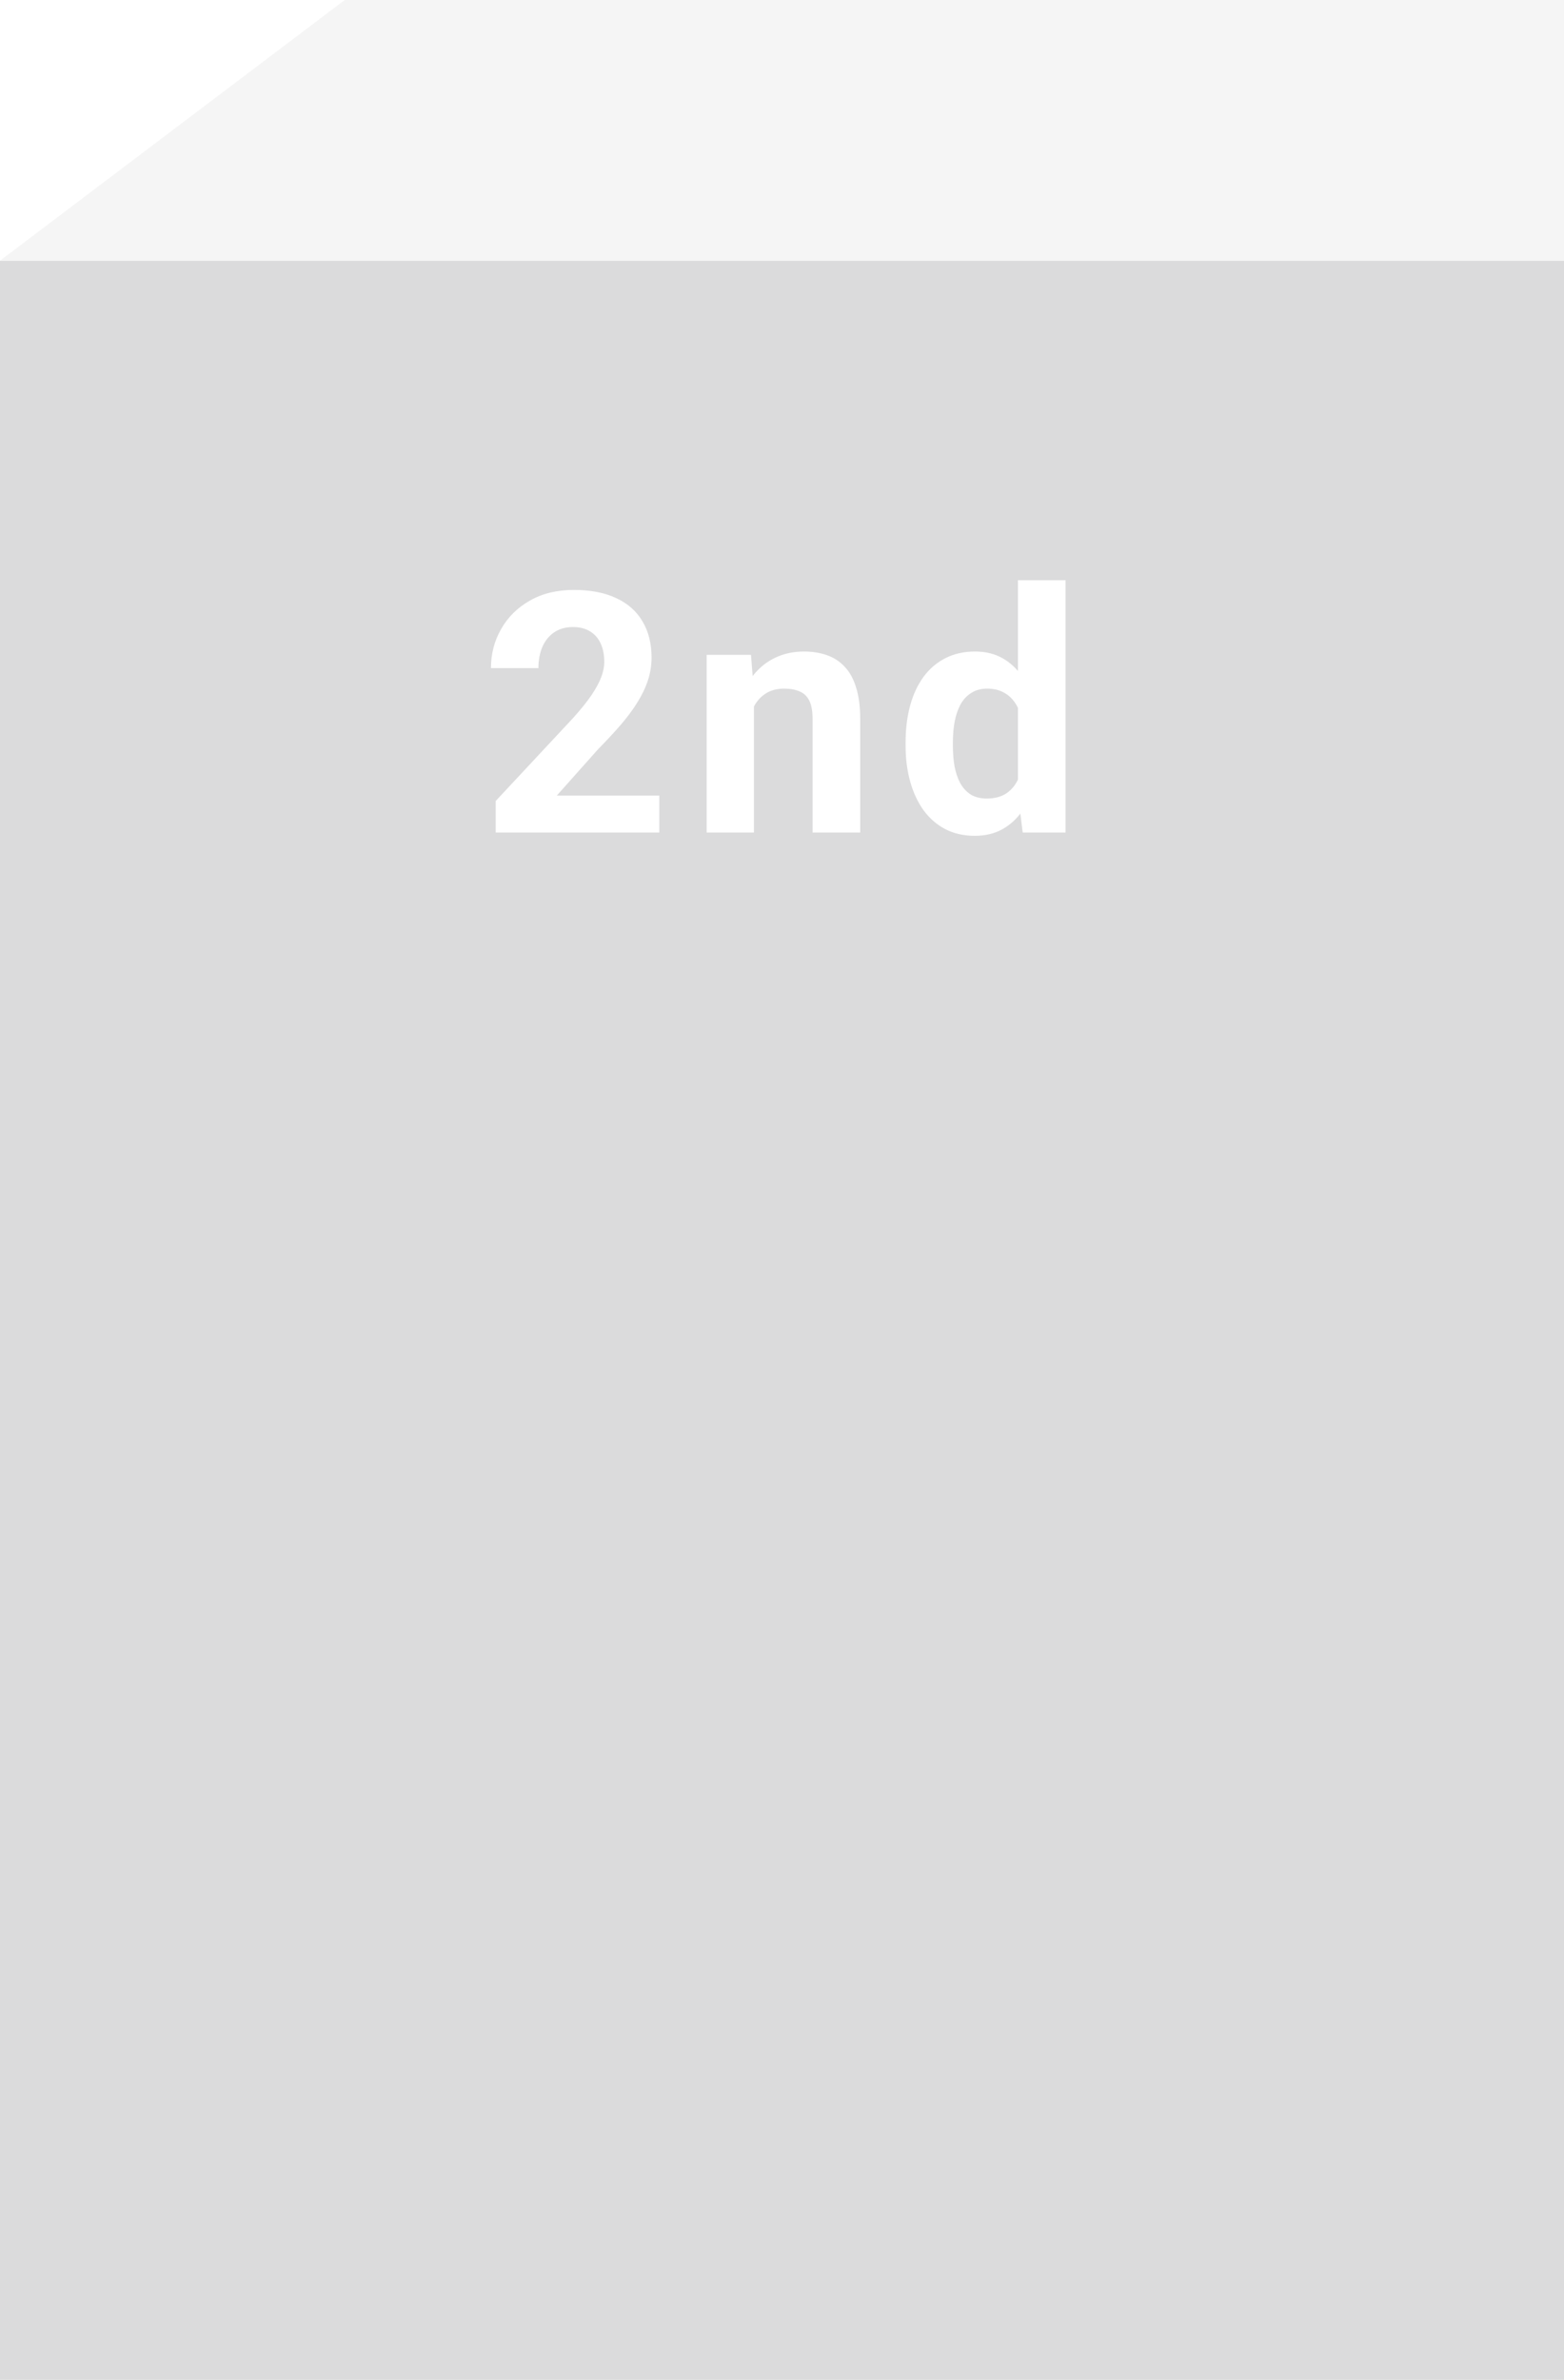 <svg width="186" height="283" viewBox="0 0 186 283" fill="none" xmlns="http://www.w3.org/2000/svg">
<rect y="31" width="186" height="252" fill="#DBDBDC"/>
<g filter="url(#filter0_d_0_1)">
<path d="M78.406 89.606V94H58.953V90.25L68.152 80.387C69.077 79.358 69.806 78.453 70.34 77.672C70.874 76.878 71.258 76.168 71.492 75.543C71.74 74.905 71.863 74.299 71.863 73.727C71.863 72.867 71.72 72.132 71.434 71.519C71.147 70.894 70.724 70.413 70.164 70.074C69.617 69.736 68.94 69.566 68.133 69.566C67.273 69.566 66.531 69.775 65.906 70.191C65.294 70.608 64.826 71.188 64.5 71.93C64.188 72.672 64.031 73.512 64.031 74.449H58.387C58.387 72.757 58.79 71.207 59.598 69.801C60.405 68.382 61.544 67.255 63.016 66.422C64.487 65.576 66.232 65.152 68.25 65.152C70.242 65.152 71.922 65.478 73.289 66.129C74.669 66.767 75.711 67.691 76.414 68.902C77.13 70.1 77.488 71.533 77.488 73.199C77.488 74.137 77.338 75.055 77.039 75.953C76.74 76.838 76.31 77.724 75.75 78.609C75.203 79.482 74.539 80.367 73.758 81.266C72.977 82.164 72.111 83.095 71.16 84.059L66.219 89.606H78.406ZM89.664 77.379V94H84.039V72.867H89.312L89.664 77.379ZM88.844 82.691H87.32C87.32 81.129 87.522 79.723 87.926 78.473C88.329 77.21 88.896 76.135 89.625 75.25C90.354 74.352 91.22 73.668 92.223 73.199C93.238 72.717 94.371 72.477 95.621 72.477C96.611 72.477 97.516 72.62 98.336 72.906C99.156 73.193 99.859 73.648 100.445 74.273C101.044 74.898 101.5 75.725 101.812 76.754C102.138 77.783 102.301 79.039 102.301 80.523V94H96.637V80.504C96.637 79.566 96.507 78.837 96.246 78.316C95.986 77.796 95.602 77.431 95.094 77.223C94.599 77.001 93.987 76.891 93.258 76.891C92.503 76.891 91.845 77.04 91.285 77.34C90.738 77.639 90.283 78.056 89.918 78.59C89.566 79.111 89.299 79.723 89.117 80.426C88.935 81.129 88.844 81.884 88.844 82.691ZM121.059 89.391V64H126.723V94H121.625L121.059 89.391ZM107.699 83.688V83.277C107.699 81.663 107.882 80.198 108.246 78.883C108.611 77.555 109.145 76.415 109.848 75.465C110.551 74.514 111.417 73.779 112.445 73.258C113.474 72.737 114.646 72.477 115.961 72.477C117.198 72.477 118.279 72.737 119.203 73.258C120.141 73.779 120.935 74.521 121.586 75.484C122.25 76.435 122.784 77.561 123.188 78.863C123.591 80.152 123.884 81.565 124.066 83.102V84C123.884 85.471 123.591 86.838 123.188 88.102C122.784 89.365 122.25 90.471 121.586 91.422C120.935 92.359 120.141 93.088 119.203 93.609C118.266 94.13 117.172 94.391 115.922 94.391C114.607 94.391 113.435 94.124 112.406 93.59C111.391 93.056 110.531 92.307 109.828 91.344C109.138 90.38 108.611 89.247 108.246 87.945C107.882 86.643 107.699 85.224 107.699 83.688ZM113.324 83.277V83.688C113.324 84.56 113.389 85.374 113.52 86.129C113.663 86.884 113.891 87.555 114.203 88.141C114.529 88.713 114.945 89.163 115.453 89.488C115.974 89.801 116.605 89.957 117.348 89.957C118.311 89.957 119.105 89.742 119.73 89.312C120.355 88.87 120.831 88.264 121.156 87.496C121.495 86.728 121.69 85.842 121.742 84.84V82.281C121.703 81.461 121.586 80.725 121.391 80.074C121.208 79.41 120.935 78.844 120.57 78.375C120.219 77.906 119.776 77.542 119.242 77.281C118.721 77.021 118.103 76.891 117.387 76.891C116.658 76.891 116.033 77.06 115.512 77.398C114.991 77.724 114.568 78.173 114.242 78.746C113.93 79.319 113.695 79.996 113.539 80.777C113.396 81.546 113.324 82.379 113.324 83.277Z" fill="white"/>
</g>
<path d="M41 0L0 31H186V0H41Z" fill="#F5F5F5"/>
<defs>
<filter id="filter0_d_0_1" x="53.387" y="64" width="78.336" height="40.391" filterUnits="userSpaceOnUse" color-interpolation-filters="sRGB">
<feFlood flood-opacity="0" result="BackgroundImageFix"/>
<feColorMatrix in="SourceAlpha" type="matrix" values="0 0 0 0 0 0 0 0 0 0 0 0 0 0 0 0 0 0 127 0" result="hardAlpha"/>
<feOffset dy="5"/>
<feGaussianBlur stdDeviation="2.5"/>
<feComposite in2="hardAlpha" operator="out"/>
<feColorMatrix type="matrix" values="0 0 0 0 0 0 0 0 0 0 0 0 0 0 0 0 0 0 0.15 0"/>
<feBlend mode="normal" in2="BackgroundImageFix" result="effect1_dropShadow_0_1"/>
<feBlend mode="normal" in="SourceGraphic" in2="effect1_dropShadow_0_1" result="shape"/>
</filter>
</defs>
</svg>
